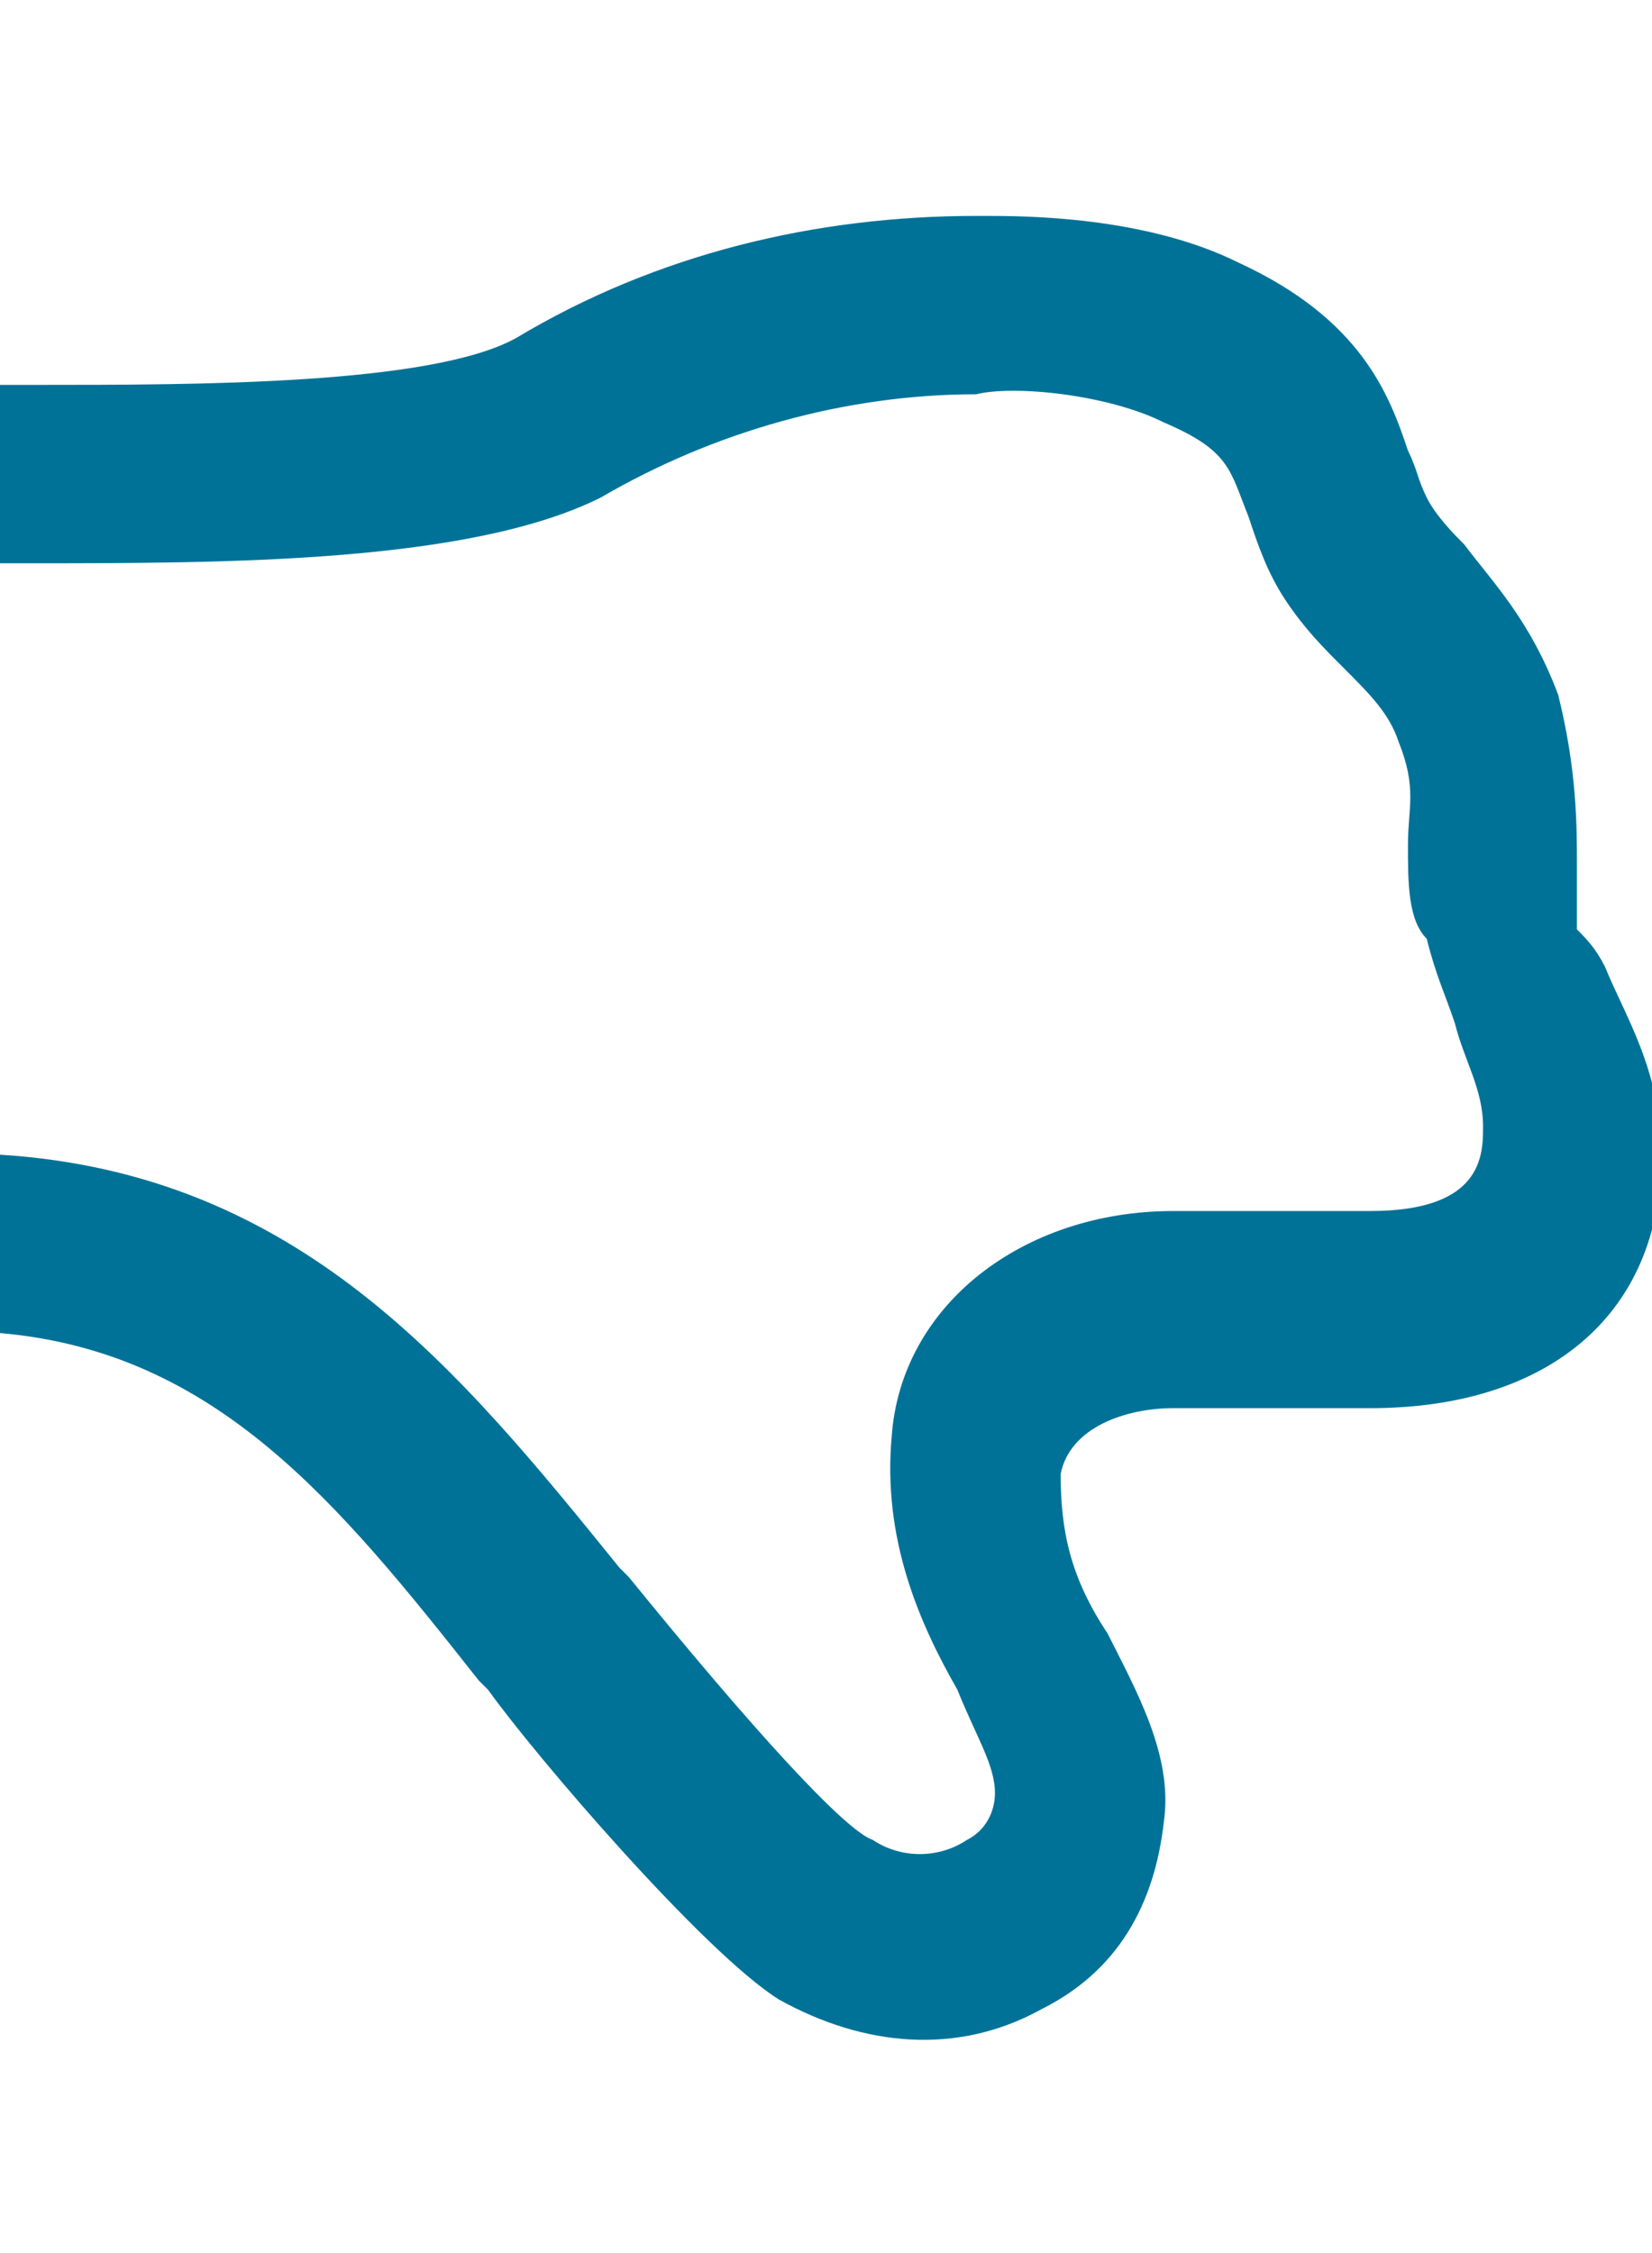 <?xml version="1.0" encoding="utf-8"?>
<!-- Generator: Adobe Illustrator 24.2.0, SVG Export Plug-In . SVG Version: 6.00 Build 0)  -->
<svg version="1.1" id="Layer_1" xmlns="http://www.w3.org/2000/svg" xmlns:xlink="http://www.w3.org/1999/xlink" x="0px" y="0px"
	 viewBox="0 0 17.6 24" style="enable-background:new 0 0 17.6 24;" xml:space="preserve">
<style type="text/css">
	.st0{fill:#007298;}
</style>
<path class="st0" d="M17.1,10.3c0.2,0.5,0.6,1.1,0.6,2c0,1.7-1.2,2.7-3.1,2.7h-2.1c-0.5,0-1.1,0.2-1.2,0.7c0,0.6,0.1,1.1,0.5,1.7
	c0.3,0.6,0.7,1.3,0.6,2c-0.1,0.9-0.5,1.6-1.3,2c-0.9,0.5-1.9,0.4-2.8-0.1c-0.8-0.5-2.6-2.6-3.1-3.3l-0.1-0.1
	c-1.5-1.9-2.8-3.5-5.1-3.7v-1.9c3.2,0.2,4.9,2.3,6.6,4.4l0.1,0.1c1.3,1.6,2.3,2.7,2.6,2.8c0.3,0.2,0.7,0.2,1,0
	c0.2-0.1,0.3-0.3,0.3-0.5c0-0.3-0.2-0.6-0.4-1.1c-0.4-0.7-0.8-1.6-0.7-2.7c0.1-1.4,1.4-2.4,3-2.4h2.1c1.2,0,1.2-0.6,1.2-0.9
	c0-0.4-0.2-0.7-0.3-1.1c-0.1-0.3-0.2-0.5-0.3-0.9C15,9.8,15,9.4,15,9c0-0.4,0.1-0.6-0.1-1.1c-0.1-0.3-0.3-0.5-0.6-0.8
	c-0.2-0.2-0.4-0.4-0.6-0.7c-0.2-0.3-0.3-0.6-0.4-0.9c-0.2-0.5-0.2-0.7-0.9-1c-0.6-0.3-1.6-0.4-2-0.3c-1.4,0-2.8,0.4-4,1.1
	C5,6,2.4,6,0.3,6C0.2,6,0.1,6,0,6V4.1c0.1,0,0.2,0,0.4,0c1.7,0,4.2,0,5.1-0.5C7,2.7,8.7,2.3,10.4,2.3h0c0,0,0.1,0,0.1,0
	c0.4,0,1.7,0,2.7,0.5c1.3,0.6,1.6,1.4,1.8,2c0.1,0.2,0.1,0.3,0.2,0.5c0.1,0.2,0.3,0.4,0.4,0.5c0.3,0.4,0.7,0.8,1,1.6
	c0.2,0.8,0.2,1.4,0.2,1.8c0,0.3,0,0.4,0,0.7C16.9,10,17,10.1,17.1,10.3"/>
</svg>
